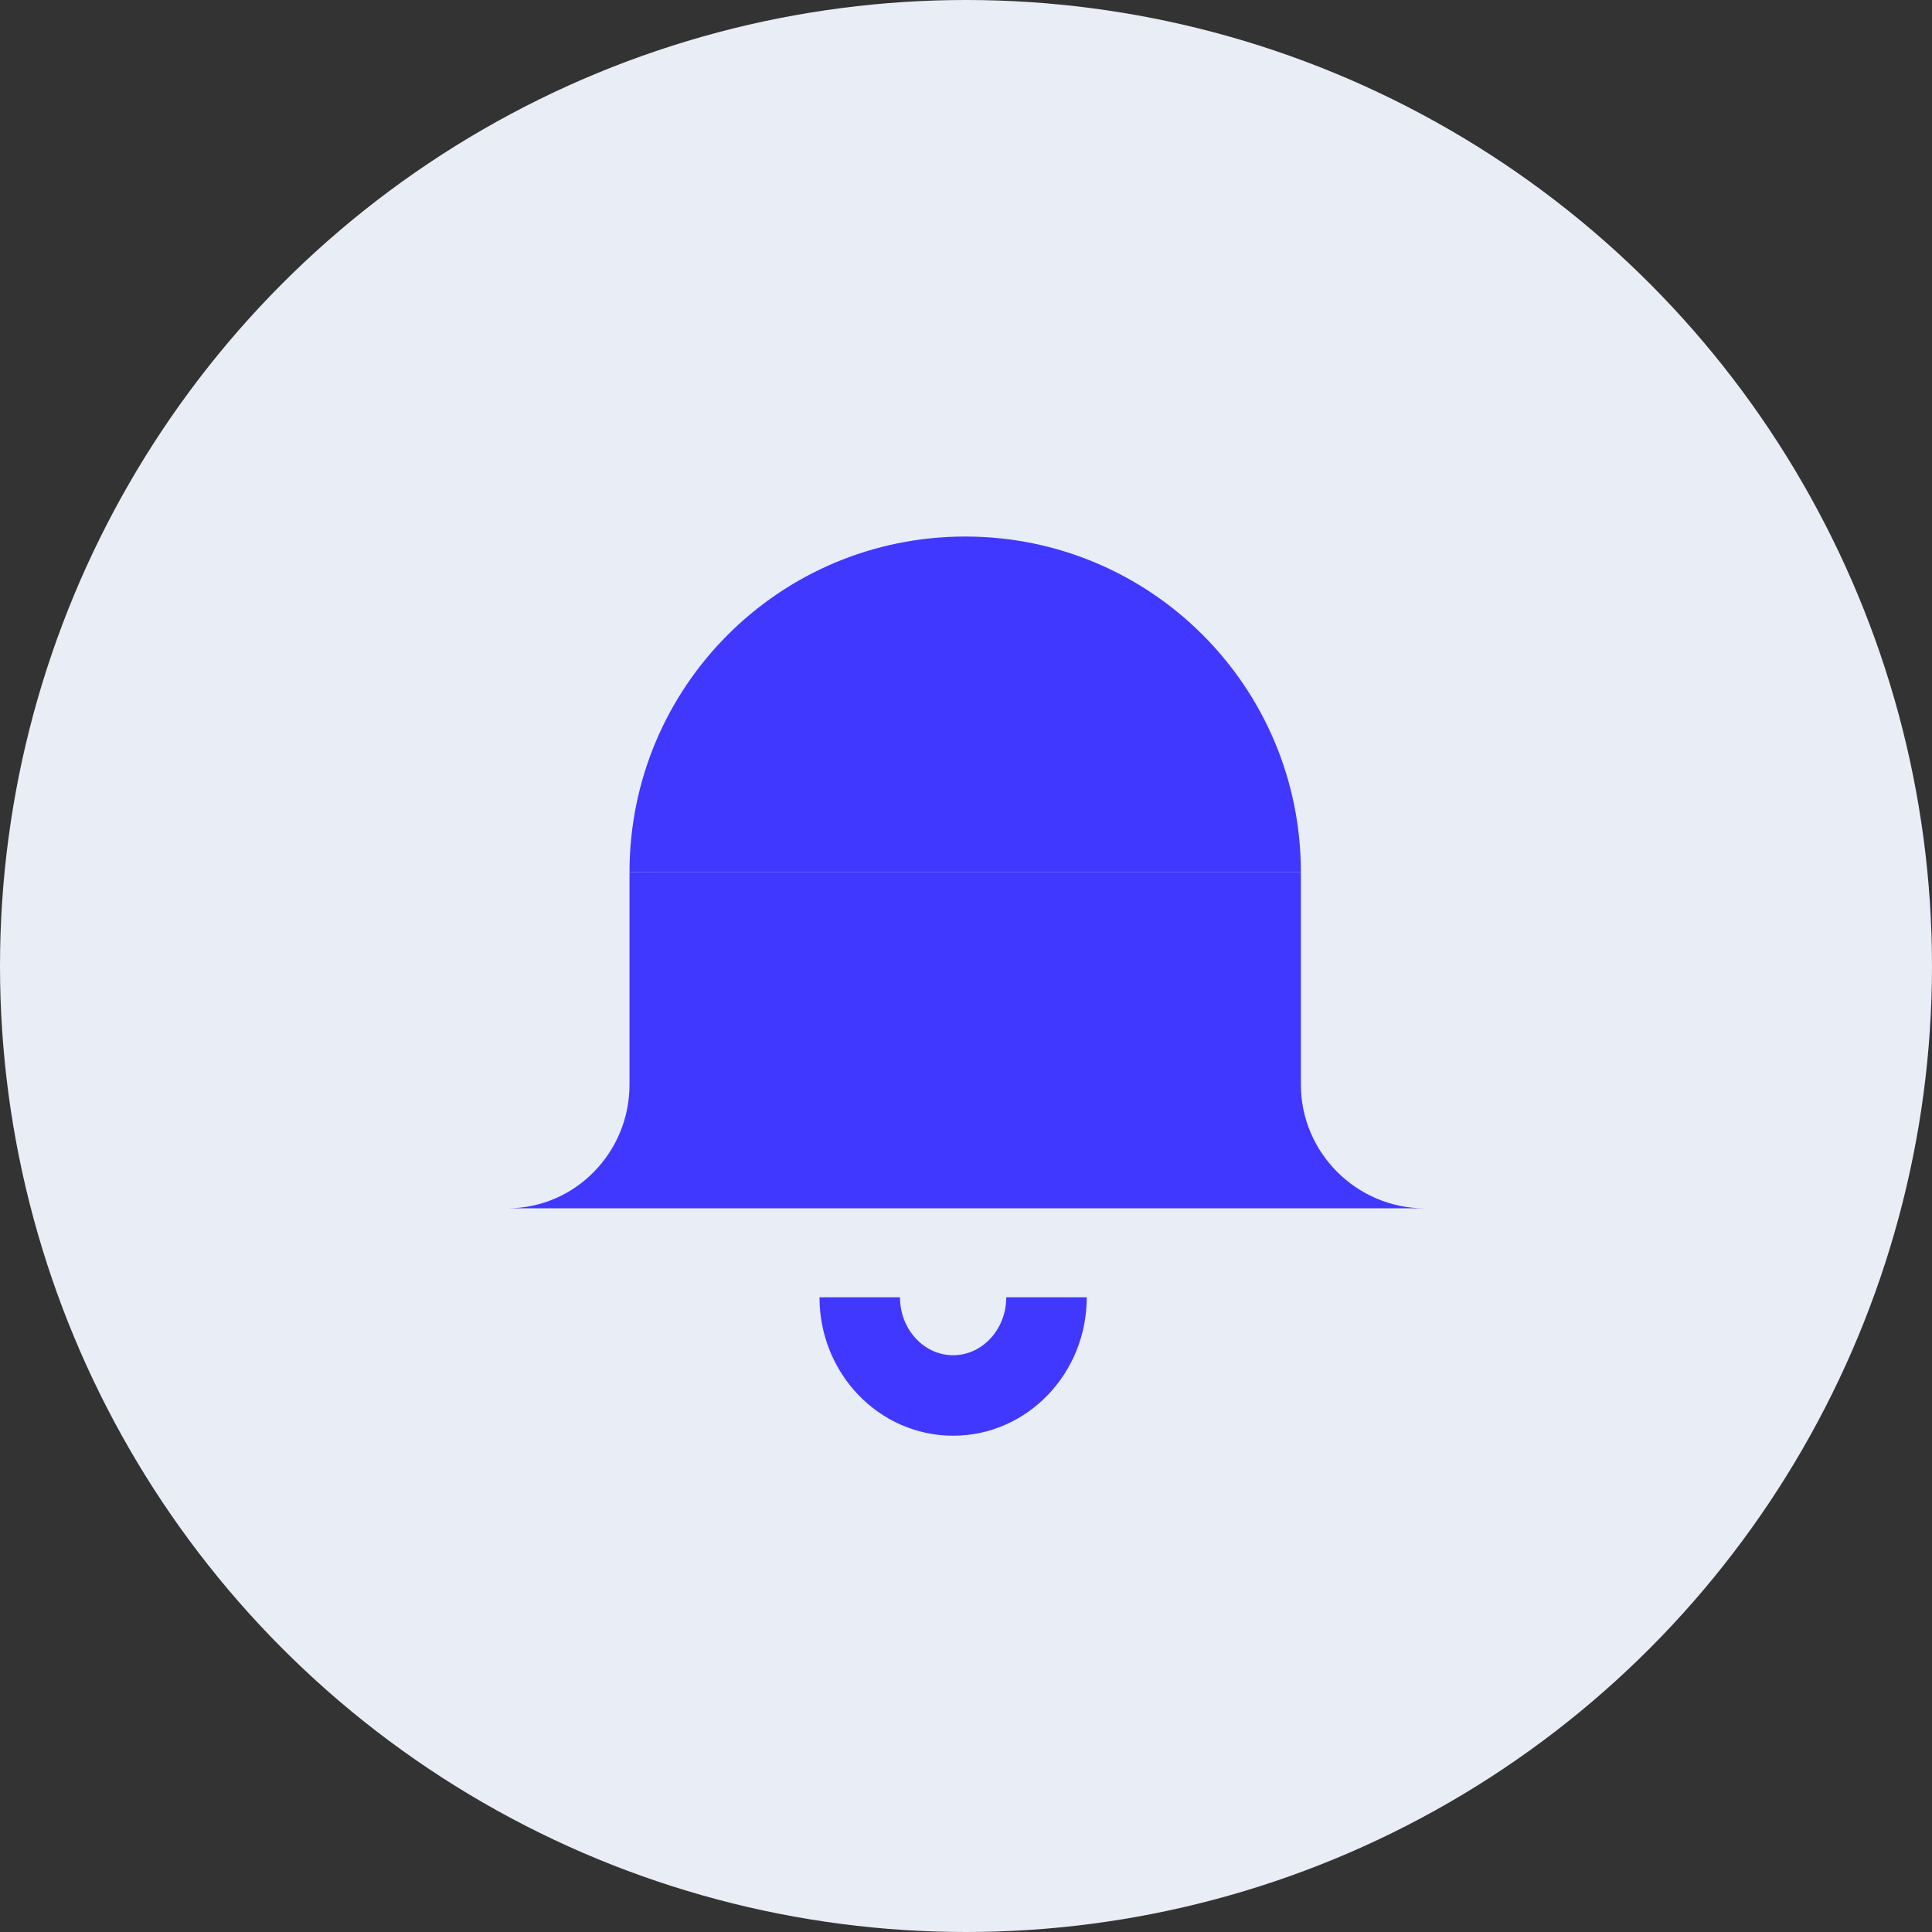 <?xml version="1.0" encoding="UTF-8"?><svg id="_023_Q4" xmlns="http://www.w3.org/2000/svg" viewBox="0 0 48 48"><rect x="0" y="0" width="48" height="48" fill="#333333" stroke="none"/><defs><style>.cls-1{fill:#e8edf6;}.cls-2{fill:none;stroke:#4038ff;stroke-miterlimit:10;stroke-width:2px;}.cls-3{fill:#4038ff;}</style></defs><g id="icon_9_pioneer_email_notifications"><g id="bg-9"><circle class="cls-1" cx="24" cy="24" r="24"/></g><g id="_лой_28"><g><g><path class="cls-3" d="M15.64,21.67c0-4.61,3.73-8.34,8.34-8.34s8.34,3.73,8.34,8.34"/><path class="cls-3" d="M15.64,21.67v5.28c0,1.68-1.35,3.07-3.03,3.07h22.78c-1.68,0-3.07-1.38-3.07-3.07v-5.28"/></g><path class="cls-2" d="M26,32.23c0,1.35-1.04,2.44-2.32,2.44s-2.32-1.09-2.32-2.44"/></g></g></g></svg>
